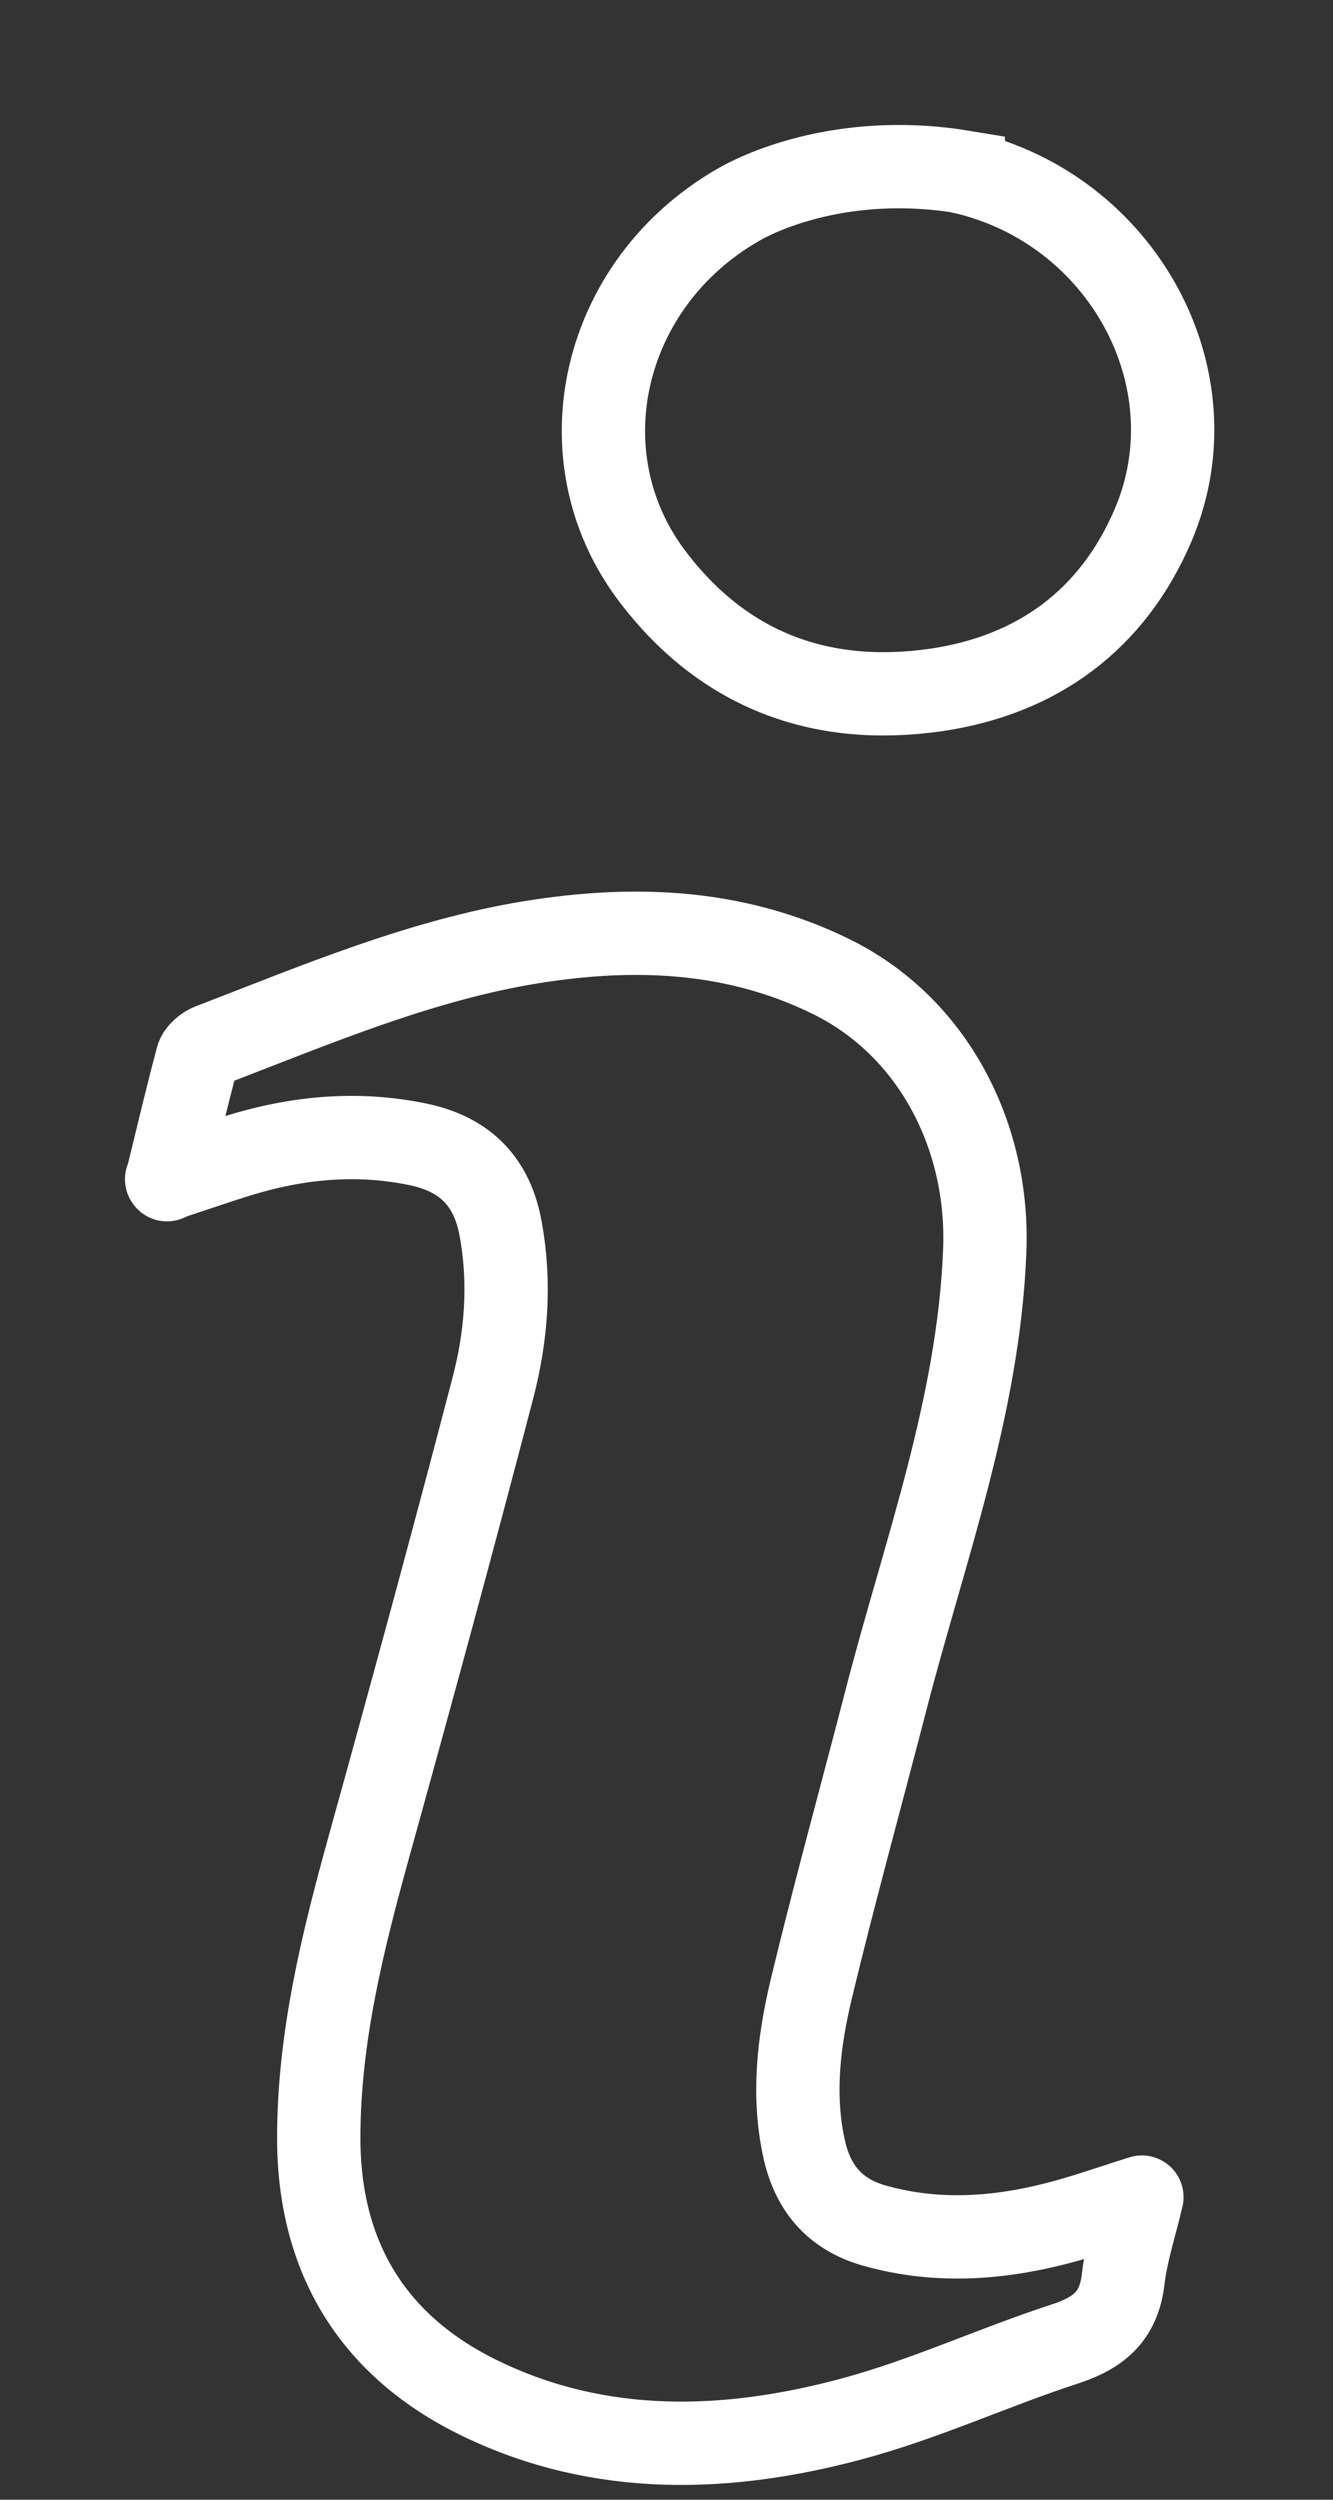 <svg width="8" height="15" viewBox="0 0 8 15" fill="none" xmlns="http://www.w3.org/2000/svg">
<rect x="0" y="0" width="8" height="15" fill="#333333" stroke="none"/>
<path d="M5.781 1.034C6.735 1.255 7.294 2.273 6.921 3.15C6.678 3.72 6.224 4.053 5.612 4.141C4.919 4.239 4.336 4.018 3.911 3.453C3.371 2.734 3.61 1.7 4.431 1.229C4.638 1.11 5.135 0.925 5.781 1.032V1.034Z" stroke="white" stroke-width="0.5" stroke-miterlimit="10"/>
<path d="M1.002 7.079C1.066 6.819 1.121 6.583 1.184 6.348C1.192 6.318 1.232 6.284 1.264 6.272C1.873 6.038 2.476 5.781 3.123 5.665C3.762 5.553 4.392 5.567 4.988 5.86C5.604 6.163 5.937 6.822 5.91 7.505C5.873 8.446 5.546 9.313 5.316 10.206C5.166 10.786 5.006 11.364 4.866 11.947C4.794 12.254 4.756 12.568 4.824 12.886C4.874 13.124 5.005 13.285 5.244 13.354C5.638 13.466 6.028 13.431 6.415 13.322C6.556 13.282 6.694 13.234 6.853 13.184C6.814 13.352 6.761 13.51 6.741 13.673C6.717 13.893 6.602 13.995 6.398 14.063C5.963 14.204 5.545 14.4 5.104 14.517C4.359 14.716 3.602 14.739 2.887 14.394C2.24 14.083 1.911 13.547 1.913 12.823C1.914 12.226 2.056 11.652 2.214 11.082C2.468 10.166 2.718 9.25 2.958 8.329C3.039 8.019 3.064 7.698 3.005 7.376C2.955 7.094 2.795 6.928 2.514 6.868C2.143 6.79 1.781 6.825 1.422 6.937C1.288 6.979 1.155 7.025 1 7.076L1.002 7.079Z" stroke="white" stroke-width="0.5" stroke-miterlimit="10" stroke-linejoin="round"/>
</svg>
